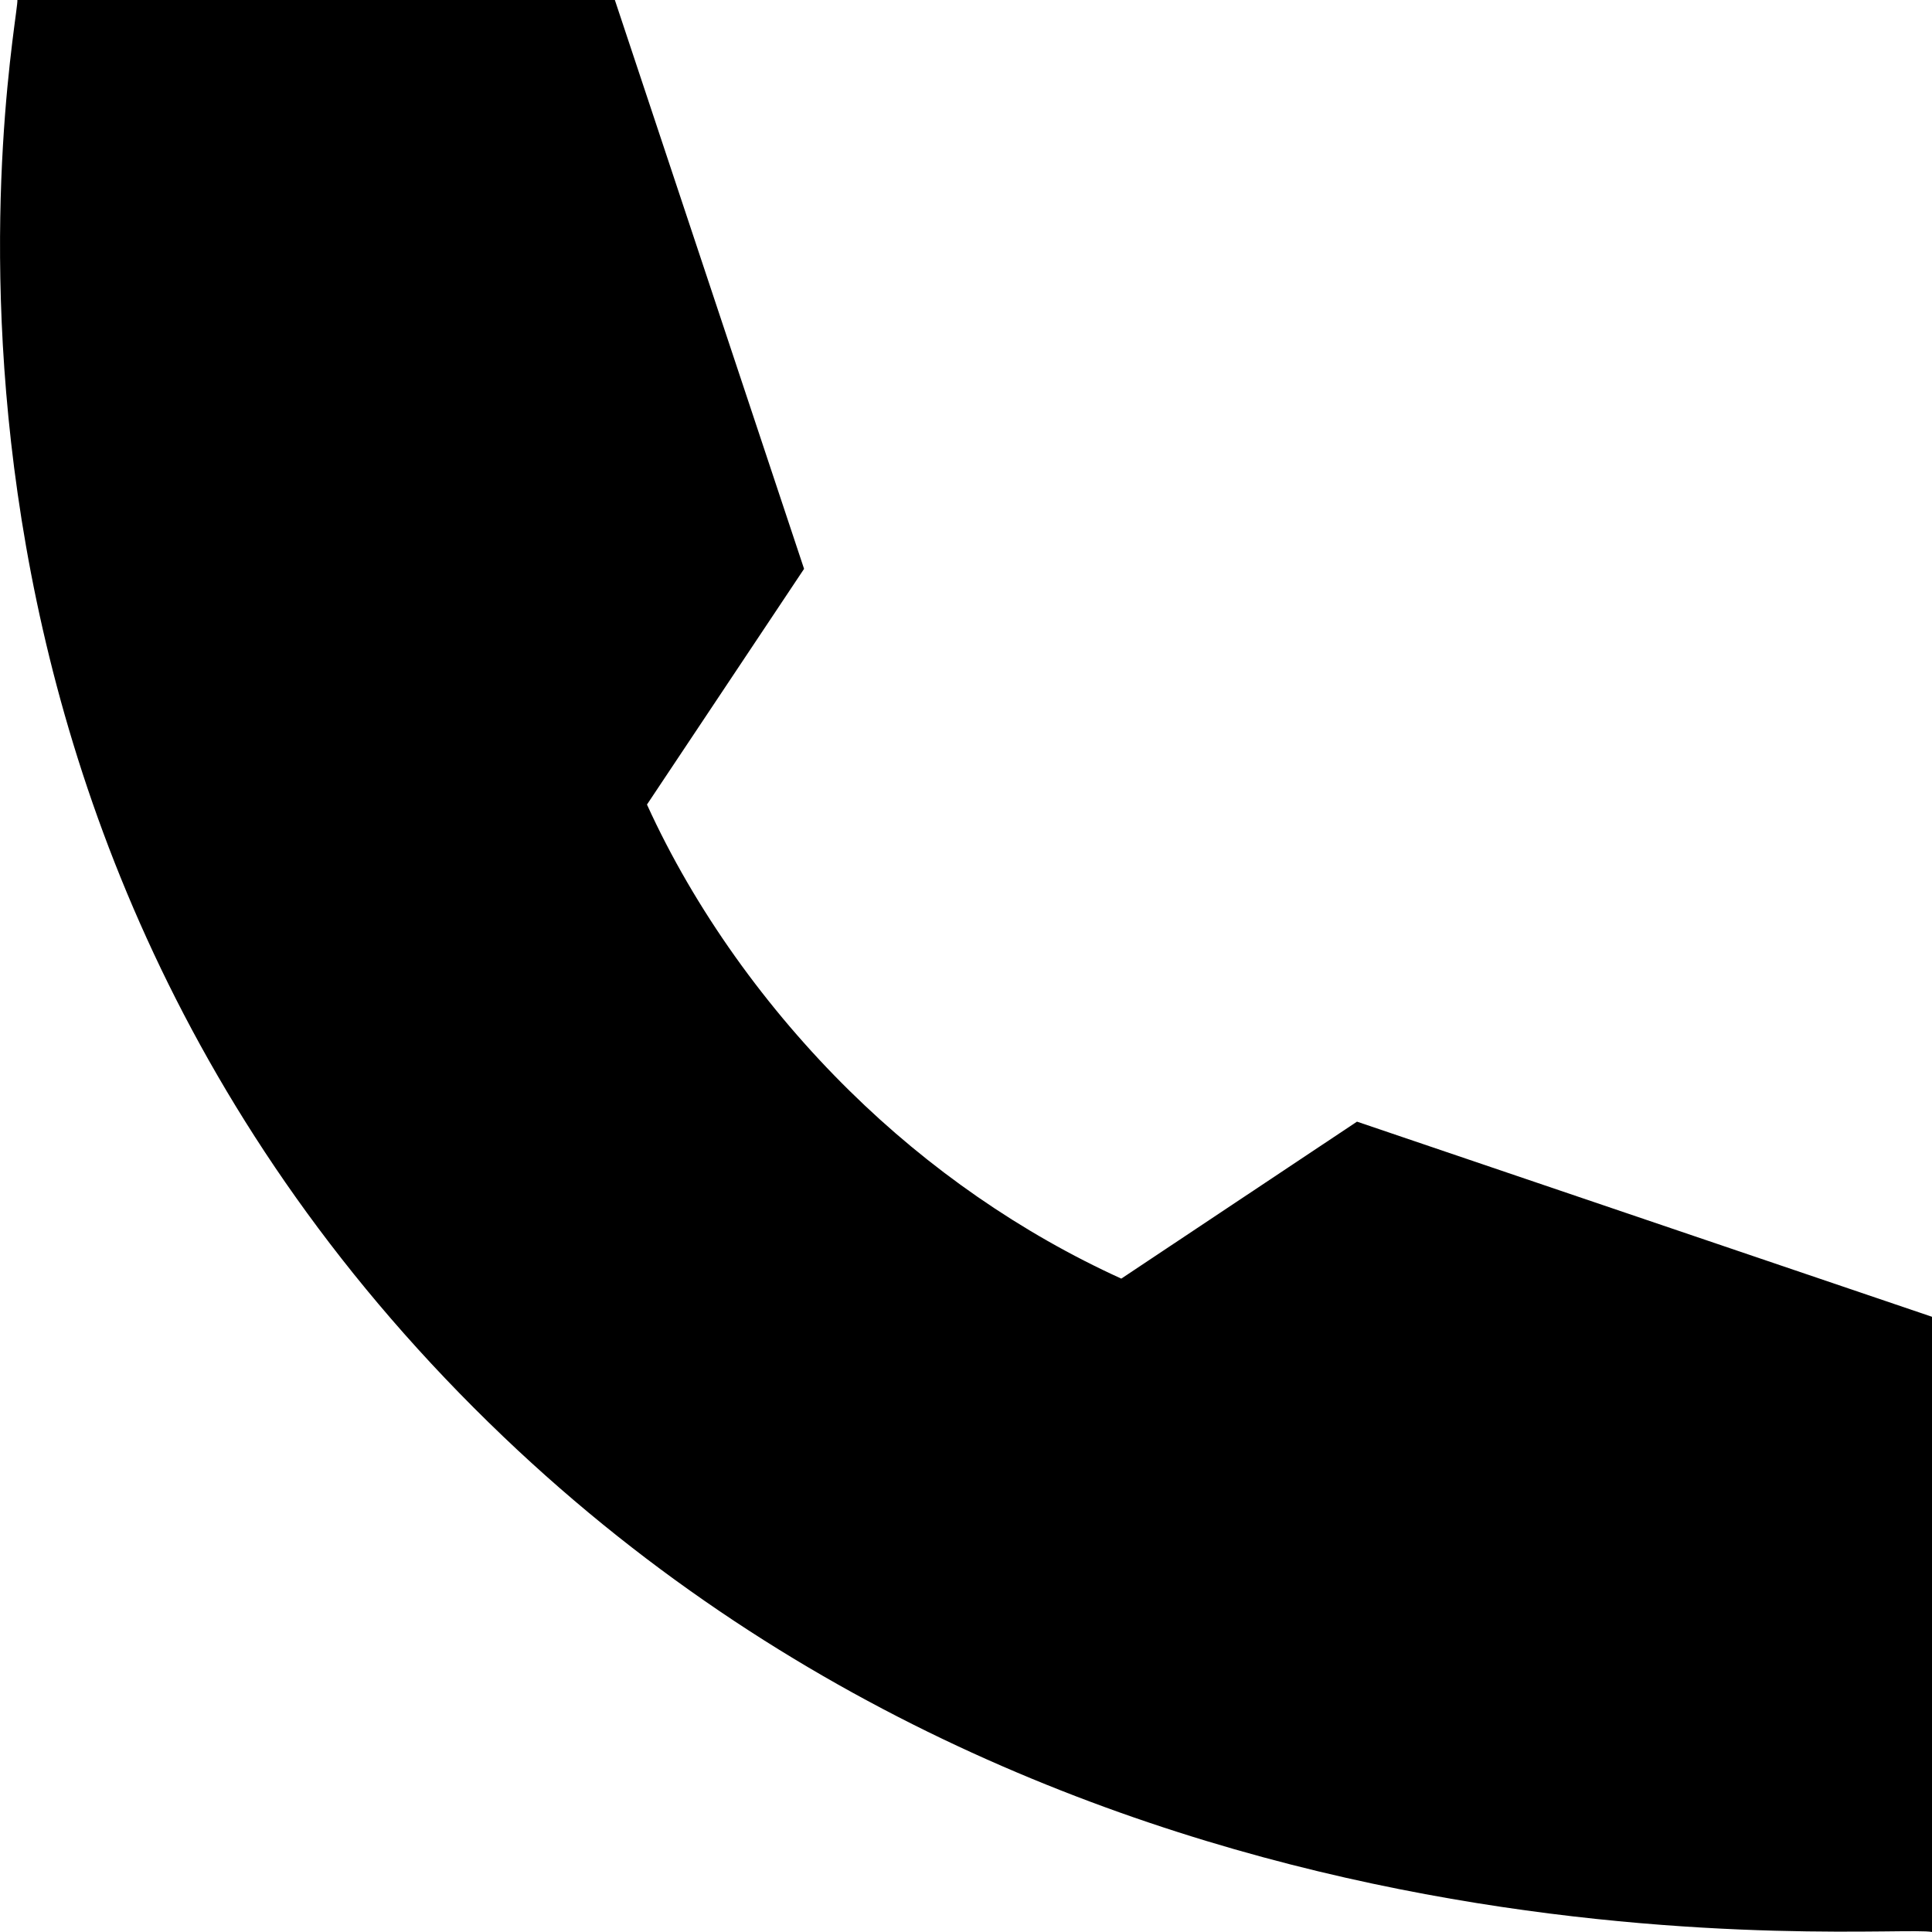 <svg xmlns="http://www.w3.org/2000/svg" width="16" height="16" viewBox="0 0 16 16"><path d="M4.171 11.9C9.1 16.605 15.649 15.925 16 16L16 10.905L11.238 9.289L9.286 10.589C8.456 10.211 7.691 9.679 7.037 9.035C6.35 8.36 5.753 7.532 5.358 6.663L6.659 4.711L5.092 3.06777e-06L0.144 0C0.163 0.168 -1.212 6.763 4.171 11.9Z"></path></svg>